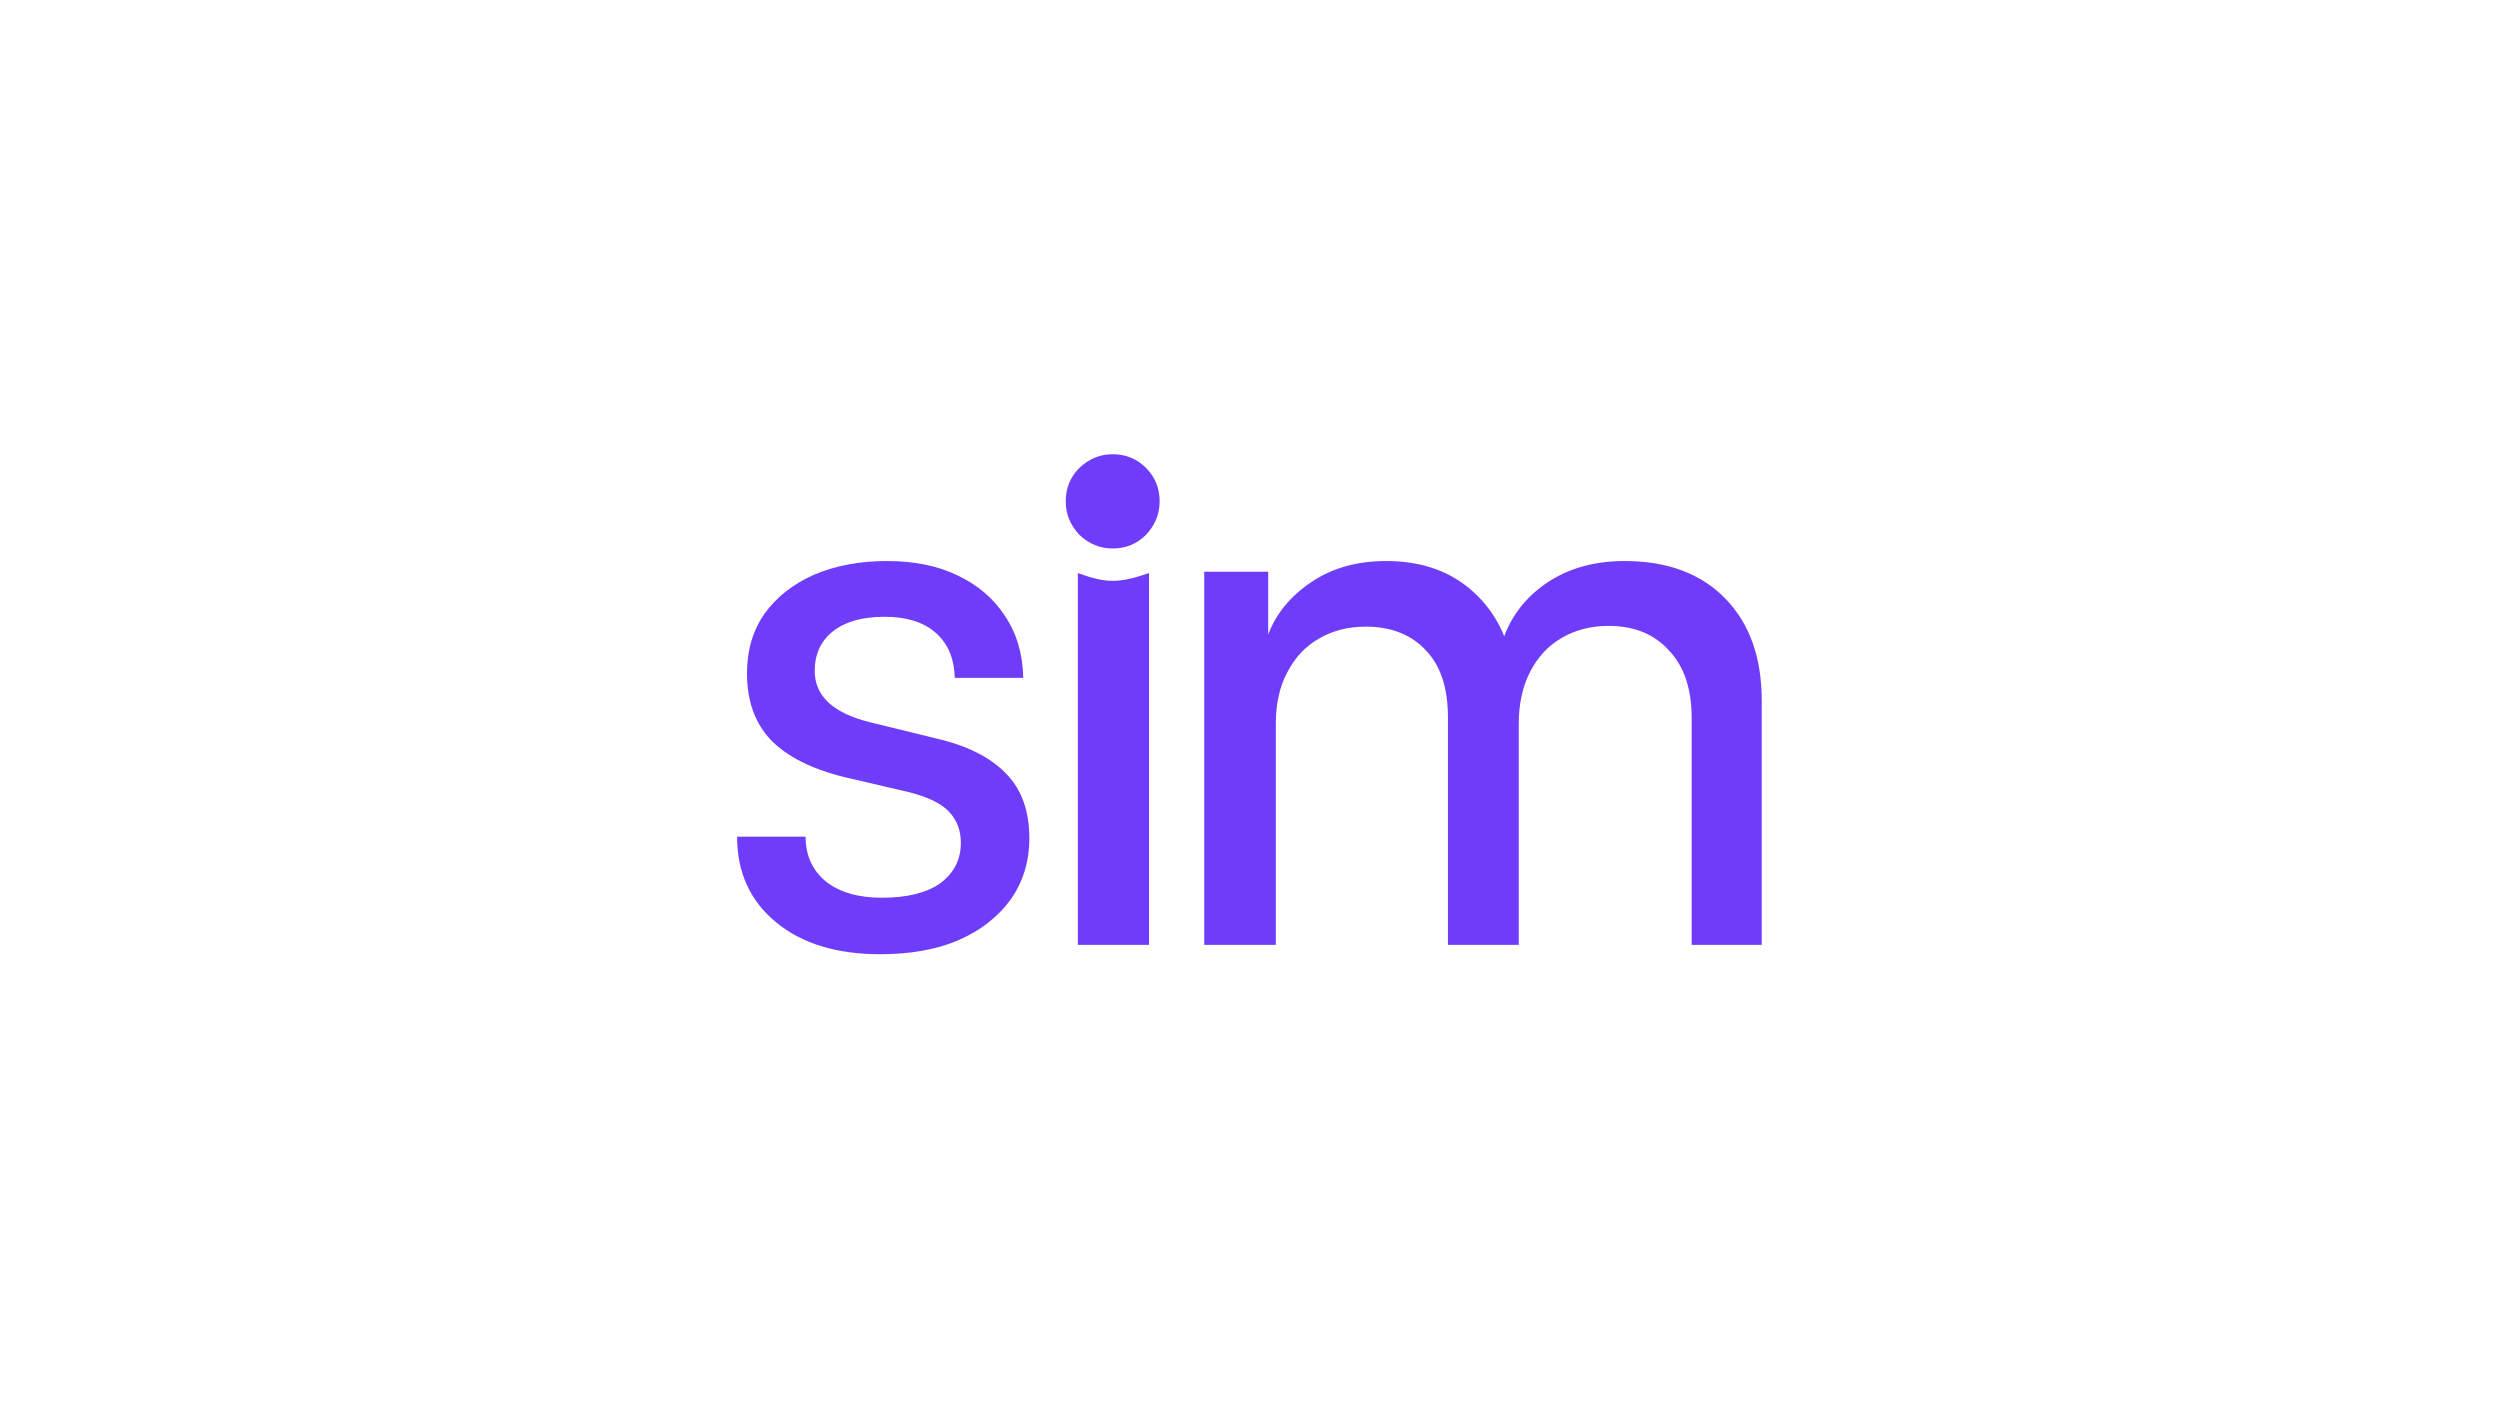 <svg width="2130" height="1200" viewBox="0 0 2130 1200" fill="none" xmlns="http://www.w3.org/2000/svg">
<rect x="0" y="0" width="2130" height="1200" fill="#333333" stroke="none"/>
<g clip-path="url(#clip0_1184_325)">
<path d="M2130 0H0V1200H2130V0Z" fill="white"/>
<path d="M628 712.826H686.359C686.359 728.87 692.195 741.663 703.868 751.205C715.539 760.311 731.318 764.864 751.203 764.864C772.818 764.864 789.461 760.745 801.132 752.504C812.804 743.832 818.641 732.34 818.641 718.029C818.641 707.622 815.398 698.948 808.914 692.01C802.862 685.072 791.622 679.433 775.195 675.097L719.43 662.088C691.331 655.15 670.365 644.524 656.531 630.213C643.13 615.903 636.43 597.039 636.43 573.622C636.43 554.107 641.401 537.195 651.343 522.884C661.719 508.574 675.768 497.515 693.492 489.71C711.648 481.903 732.399 478 755.742 478C779.086 478 799.187 482.12 816.047 490.36C833.338 498.599 846.739 510.092 856.249 524.835C866.193 539.58 871.379 557.142 871.812 577.524H813.453C813.02 561.046 807.617 548.253 797.241 539.145C786.867 530.039 772.385 525.486 753.797 525.486C734.776 525.486 720.078 529.605 709.704 537.844C699.327 546.085 694.141 557.359 694.141 571.67C694.141 592.919 709.704 607.446 740.829 615.253L796.593 628.912C823.396 634.983 843.497 644.958 856.899 658.836C870.298 672.278 877 690.709 877 714.126C877 734.075 871.595 751.637 860.788 766.815C849.981 781.56 835.068 793.052 816.047 801.292C797.458 809.097 775.412 813 749.906 813C712.729 813 683.117 803.894 661.07 785.68C639.024 767.466 628 743.181 628 712.826Z" fill="#6F3DFA"/>
<path d="M918.324 805V488.257C942.504 497.069 953.168 497.069 978.968 488.257V805H918.324ZM948.001 467.32C937.248 467.32 927.786 463.433 919.614 455.661C911.871 447.455 908 437.955 908 427.159C908 415.933 911.871 406.432 919.614 398.659C927.786 390.887 937.248 387 948.001 387C959.183 387 968.645 390.887 976.388 398.659C984.129 406.432 988 415.933 988 427.159C988 437.955 984.129 447.455 976.388 455.661C968.645 463.433 959.183 467.32 948.001 467.32Z" fill="#6F3DFA"/>
<path d="M1087 805H1026V487.102H1080.51V540.74C1087 522.971 1099.54 507.904 1116.85 496.203C1134.58 484.068 1156 478 1181.09 478C1209.21 478 1232.57 485.585 1251.17 500.753C1269.77 515.923 1281.89 536.076 1287.51 561.213H1276.48C1280.8 536.076 1292.7 515.923 1312.17 500.753C1331.64 485.585 1355.65 478 1384.2 478C1420.54 478 1449.09 488.618 1469.85 509.856C1490.62 531.092 1501 560.13 1501 596.968V805H1441.3V611.921C1441.3 586.784 1434.81 567.498 1421.83 554.062C1409.29 540.192 1392.2 533.258 1370.57 533.258C1355.43 533.258 1342.02 536.725 1330.34 543.661C1319.09 550.161 1310.22 559.696 1303.73 572.265C1297.24 584.833 1294 599.569 1294 616.471V805H1233.65V611.27C1233.65 586.133 1227.38 567.064 1214.83 554.062C1202.29 540.626 1185.2 533.909 1163.57 533.909C1148.43 533.909 1135.02 537.376 1123.34 544.31C1112.09 550.812 1103.22 560.347 1096.73 572.914C1090.24 585.05 1087 599.569 1087 616.471V805Z" fill="#6F3DFA"/>
</g>
<defs>
<clipPath id="clip0_1184_325">
<rect width="2130" height="1200" fill="white"/>
</clipPath>
</defs>
</svg>
